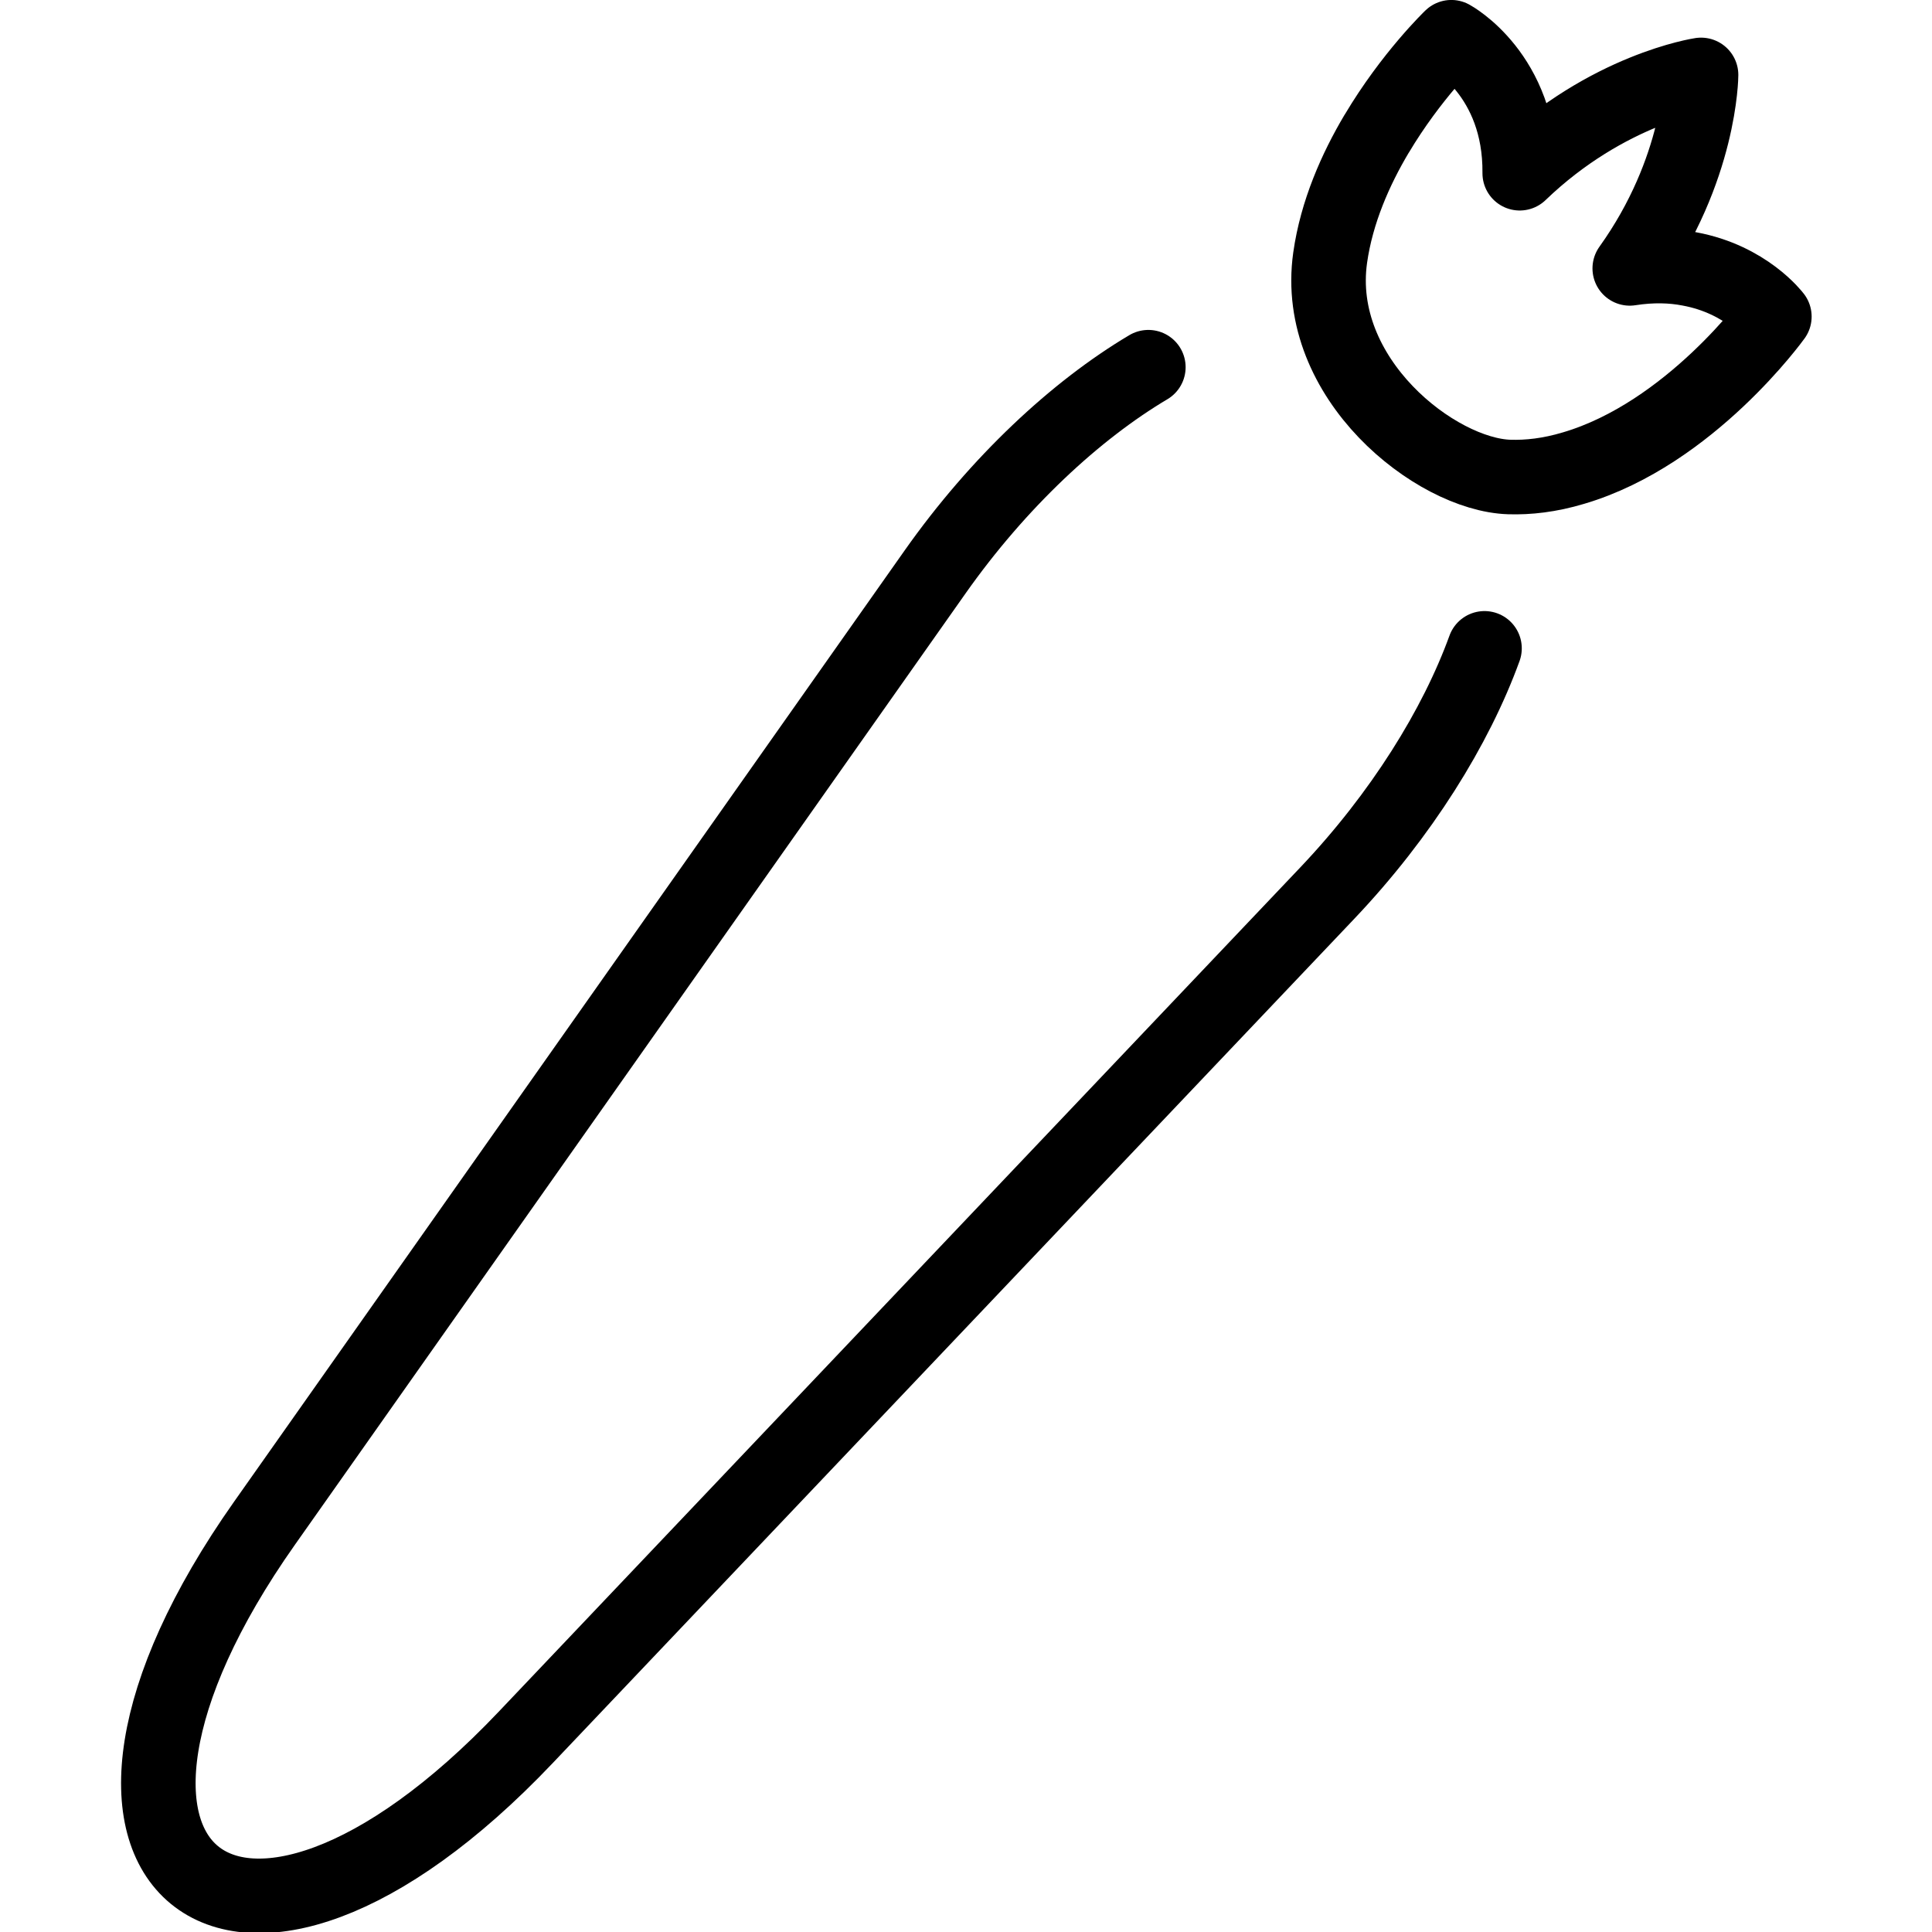<svg xmlns="http://www.w3.org/2000/svg" width="24" height="24" viewBox="0 0 24 24"> <g transform="translate(1.505 0.0) scale(0.463)">
  
  <g
     id="line"
     transform="translate(-14.698,-10.046)">
    <path
       fill="none"
       stroke="#000"
       stroke-linecap="round"
       stroke-linejoin="round"
       stroke-miterlimit="10"
       stroke-width="2"
       d="m 42.258,19.898 c -1.944,1.154 -4.022,3.082 -5.721,5.492 L 18.542,50.917 c -6.537,9.274 -0.804,13.974 7.008,5.746 l 21.504,-22.65 c 1.994,-2.1 3.46,-4.468 4.223,-6.572"
       id="path2" />
    <path
       fill="none"
       stroke="#000"
       stroke-linejoin="round"
       stroke-miterlimit="10"
       stroke-width="2"
       d="m 48.384,13.636 c 0.926,-1.558 2.003,-2.591 2.003,-2.591 0,0 1.861,1.006 1.835,3.649 2.357,-2.267 4.865,-2.638 4.865,-2.638 0,0 -0.009,2.532 -1.913,5.191 0.603,-0.094 1.137,-0.076 1.596,0.013 1.535,0.28 2.284,1.28 2.284,1.28 0,0 -2.255,3.141 -5.388,4.065 -0.645,0.194 -1.219,0.255 -1.726,0.239 -1.97,-0.064 -5.264,-2.639 -4.804,-5.886 0.174,-1.227 0.682,-2.373 1.247,-3.323"
       id="path4" />
  </g>
</g></svg>